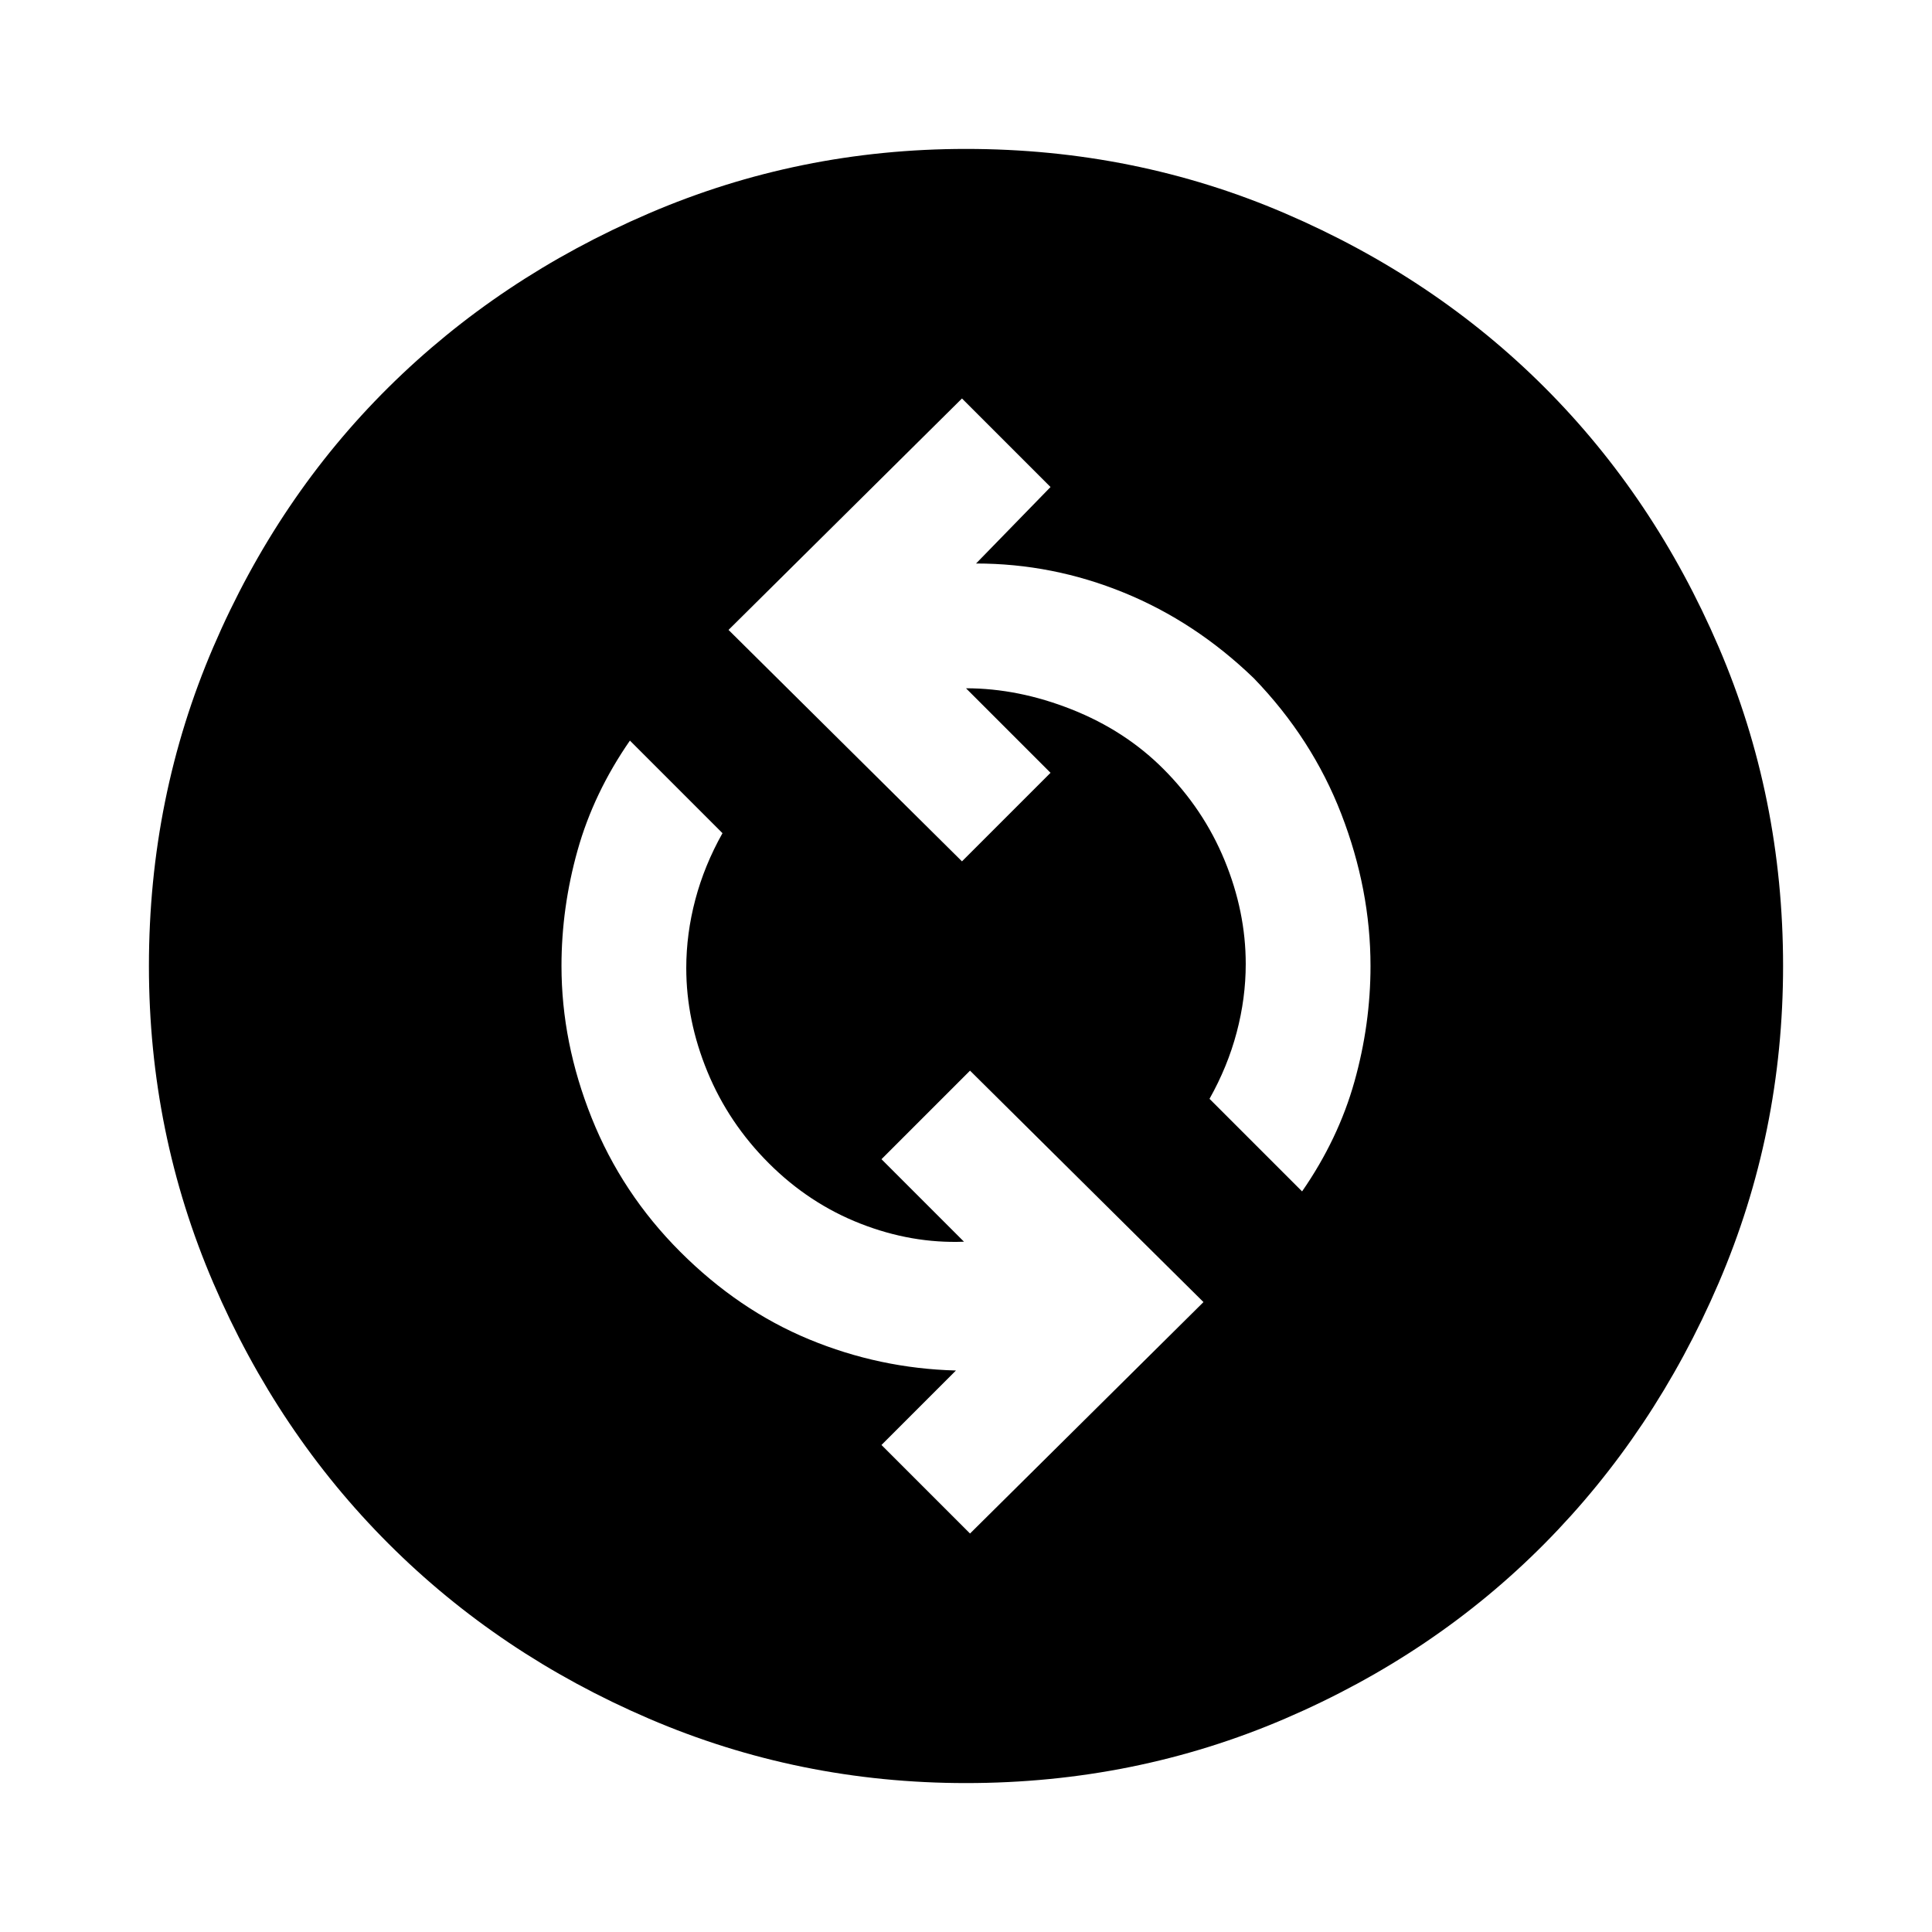 <svg xmlns="http://www.w3.org/2000/svg" width="48" height="48" viewBox="0 0 48 48"><path d="m24.1 38.1 5.8-5.75-5.8-5.75-2.2 2.2 2.05 2.05q-1.3.05-2.575-.45-1.275-.5-2.275-1.5t-1.525-2.275q-.525-1.275-.525-2.575 0-.85.225-1.7t.675-1.65l-2.3-2.3q-.9 1.3-1.3 2.725T13.95 24q0 1.9.75 3.775t2.2 3.325q1.45 1.45 3.2 2.175 1.75.725 3.65.775L21.9 35.9Zm8.25-8.5q.9-1.3 1.3-2.725t.4-2.875q0-1.9-.725-3.775T31.15 16.85q-1.45-1.4-3.225-2.125Q26.15 14 24.25 14l1.85-1.9-2.2-2.2-5.8 5.75 5.8 5.75 2.2-2.2-2.1-2.1q1.3 0 2.625.525T28.9 19.1q1 1 1.525 2.275.525 1.275.525 2.575 0 .85-.225 1.7t-.675 1.65ZM24 44.3q-4.15 0-7.875-1.6-3.725-1.6-6.475-4.35Q6.9 35.6 5.3 31.875 3.7 28.15 3.7 24q0-4.2 1.6-7.925 1.6-3.725 4.35-6.45Q12.4 6.9 16.125 5.3 19.85 3.7 24 3.7q4.2 0 7.925 1.6 3.725 1.6 6.45 4.325t4.325 6.45Q44.3 19.8 44.3 24q0 4.15-1.6 7.875-1.6 3.725-4.325 6.475-2.725 2.75-6.45 4.35Q28.2 44.3 24 44.3Z"/></svg>